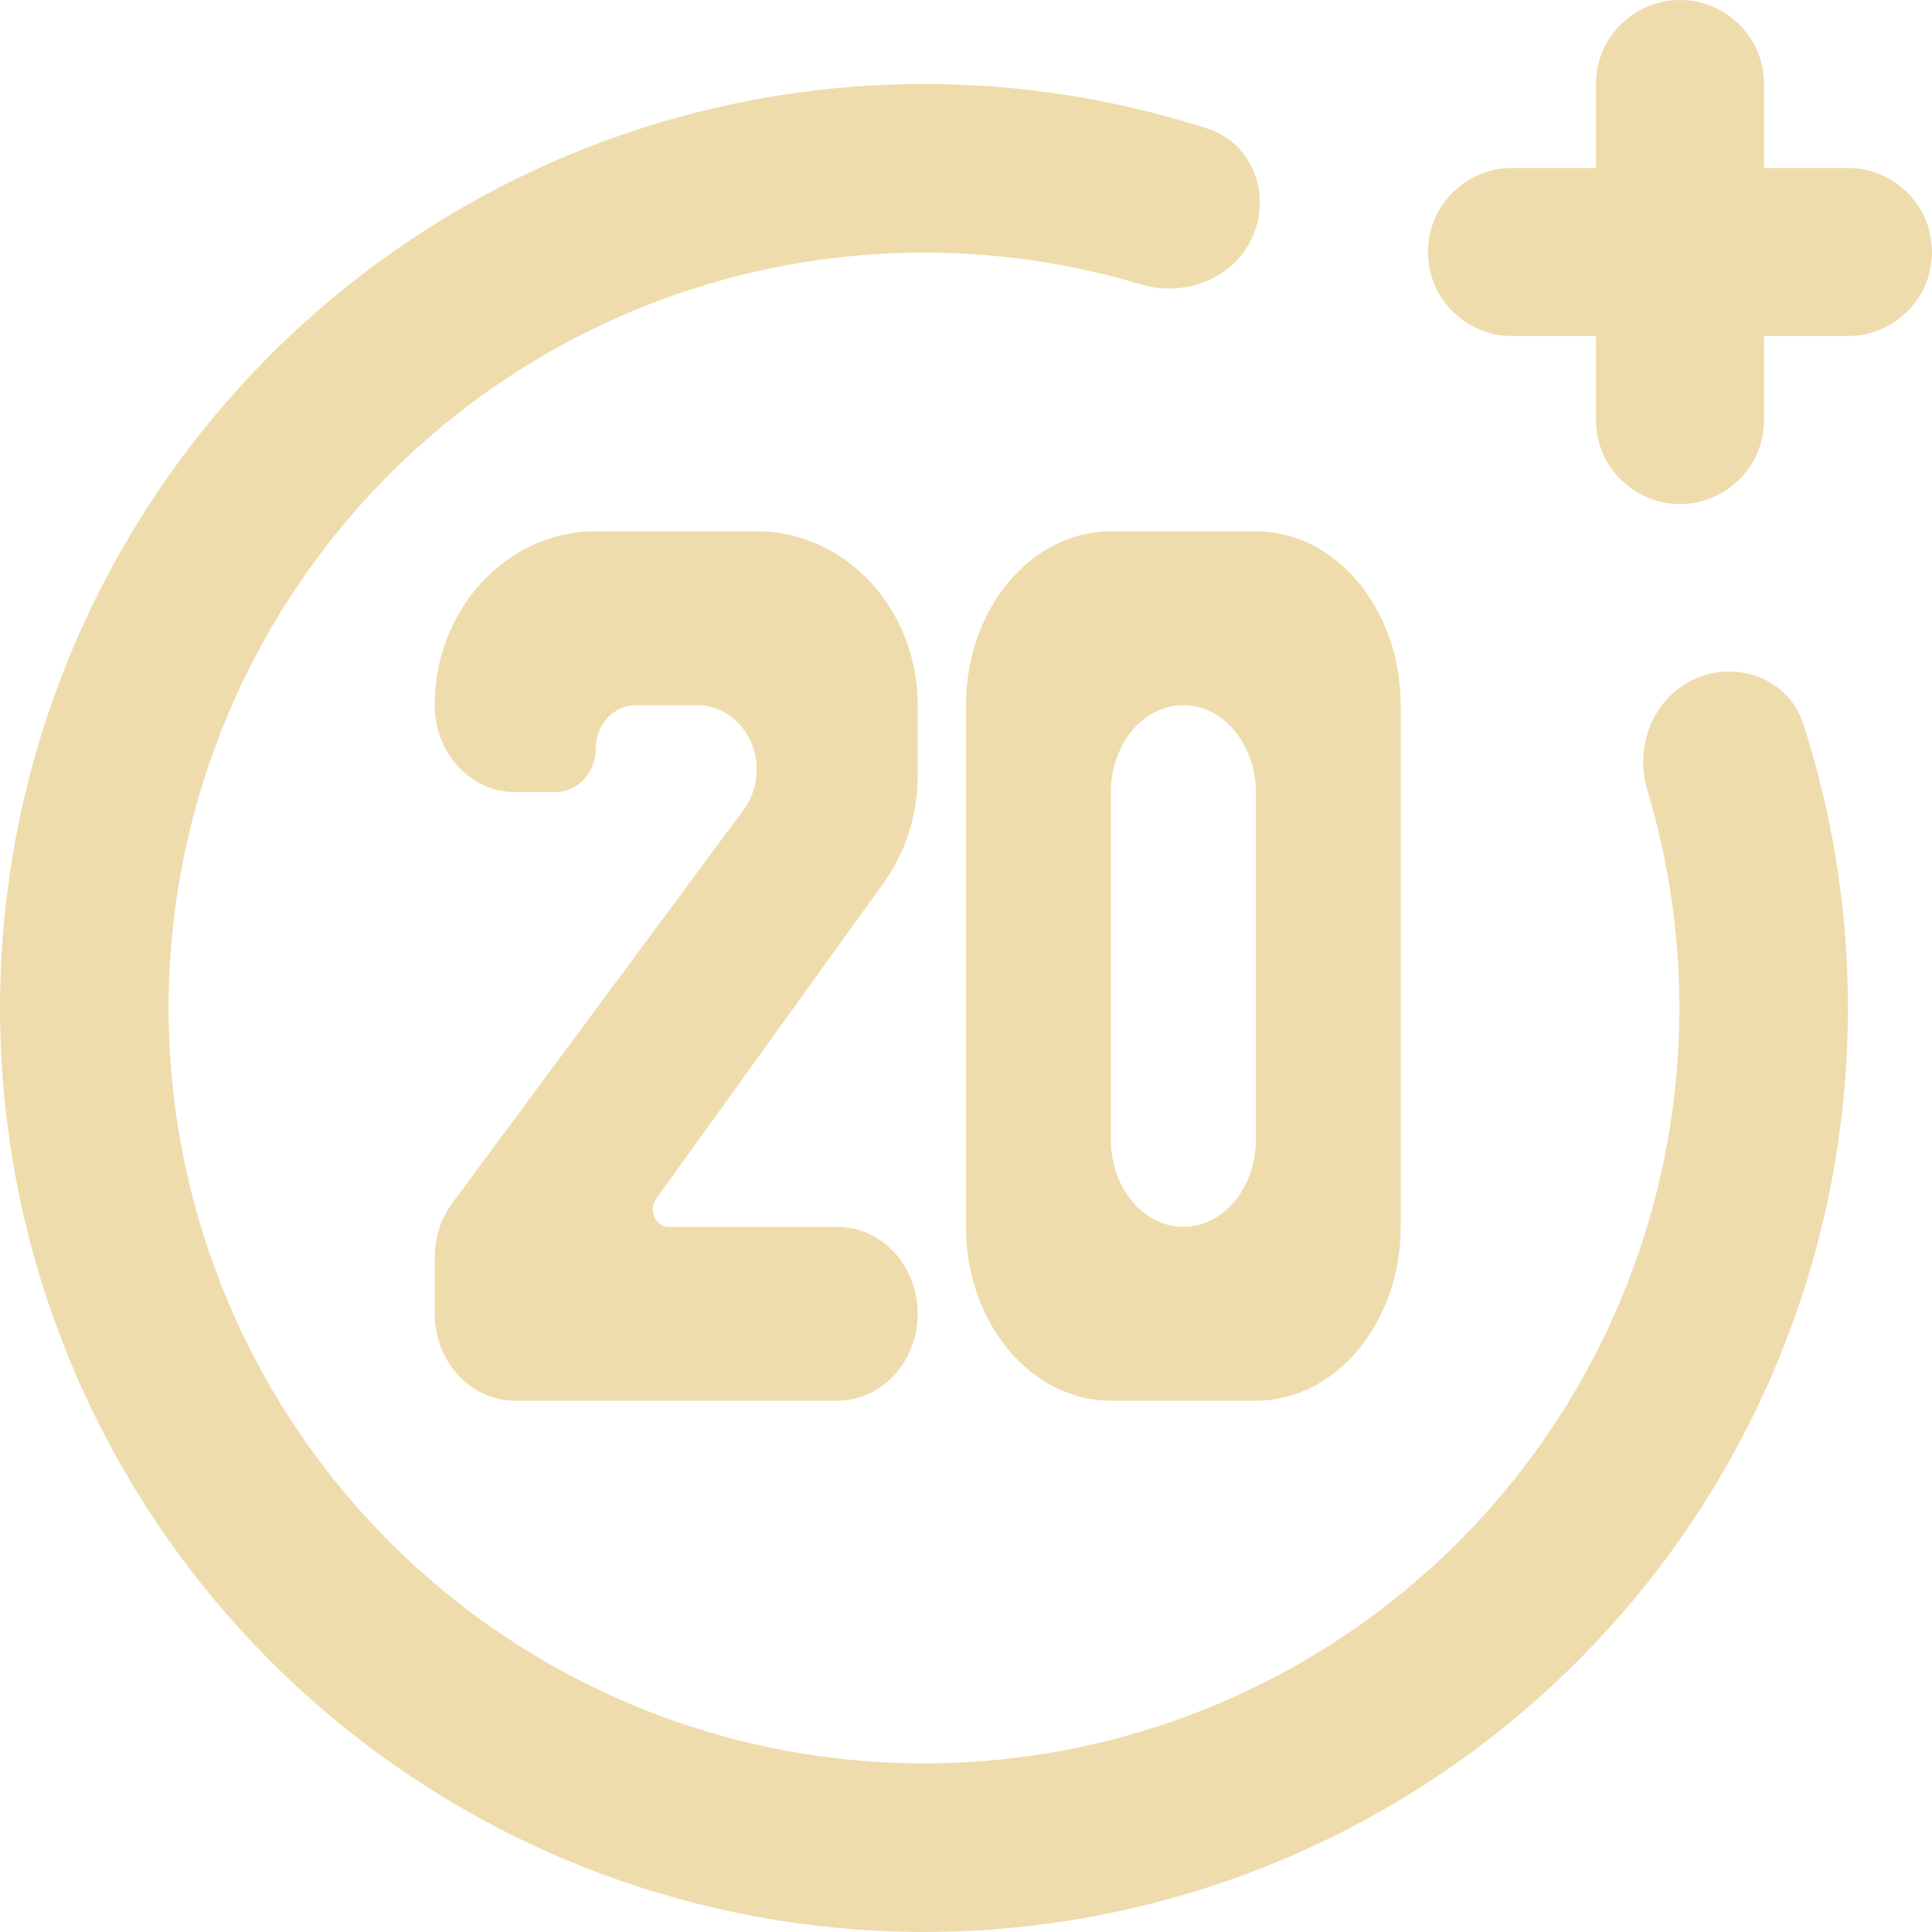 <svg width="40" height="40" viewBox="0 0 40 40" fill="none" xmlns="http://www.w3.org/2000/svg">
<path fill-rule="evenodd" clip-rule="evenodd" d="M26 11C27.657 11 29 12.612 29 14.6V25.4C29 27.388 27.657 29 26 29H23C21.343 29 20 27.388 20 25.4V14.6C20 12.612 21.343 11 23 11H26ZM24.5 14.6C25.328 14.6 26 15.406 26 16.4V23.6C26 24.594 25.328 25.4 24.5 25.4C23.672 25.4 23 24.594 23 23.6V16.4C23 15.406 23.672 14.6 24.5 14.6Z" fill="#EFDCAC"/>
<path d="M13.167 14.6H14.433C15.114 14.6 15.667 15.197 15.667 15.933C15.667 16.235 15.571 16.529 15.396 16.765L9.365 24.907C9.129 25.226 9 25.623 9 26.031V27.2C9 28.194 9.746 29 10.667 29H17.333C18.254 29 19 28.194 19 27.2C19 26.206 18.254 25.4 17.333 25.4H13.848C13.571 25.4 13.415 25.055 13.585 24.819L18.298 18.275C18.753 17.643 19 16.865 19 16.065V14.6C19 12.612 17.508 11 15.667 11H12.333C10.492 11 9 12.612 9 14.6C9 15.594 9.746 16.4 10.667 16.4H11.5C11.96 16.4 12.333 15.997 12.333 15.5C12.333 15.003 12.706 14.6 13.167 14.6Z" fill="#EFDCAC"/>
<path d="M34.783 0C33.822 0 33.043 0.779 33.043 1.739V3.478H31.304C30.344 3.478 29.565 4.257 29.565 5.217C29.565 6.178 30.344 6.957 31.304 6.957H33.043V8.696C33.043 9.656 33.822 10.435 34.783 10.435C35.743 10.435 36.522 9.656 36.522 8.696V6.957H38.261C39.221 6.957 40 6.178 40 5.217C40 4.257 39.221 3.478 38.261 3.478H36.522V1.739C36.522 0.779 35.743 0 34.783 0Z" fill="#EFDCAC"/>
<path d="M37.334 14.986C37.038 14.072 36.003 13.666 35.119 14.043C34.236 14.42 33.83 15.443 34.107 16.362C34.979 19.259 34.995 22.36 34.134 25.287C33.108 28.771 30.902 31.79 27.893 33.825C24.884 35.86 21.26 36.784 17.644 36.439C14.028 36.094 10.645 34.501 8.076 31.934C5.506 29.366 3.91 25.984 3.562 22.369C3.214 18.753 4.135 15.129 6.168 12.118C8.2 9.107 11.217 6.898 14.701 5.87C17.627 5.006 20.728 5.02 23.625 5.889C24.545 6.165 25.567 5.759 25.944 4.875C26.32 3.991 25.913 2.956 24.999 2.662C21.349 1.485 17.416 1.429 13.713 2.522C9.452 3.781 5.761 6.483 3.275 10.165C0.789 13.847 -0.338 18.28 0.088 22.703C0.514 27.126 2.466 31.262 5.609 34.403C8.752 37.543 12.89 39.491 17.313 39.913C21.736 40.336 26.168 39.205 29.848 36.716C33.528 34.227 36.227 30.534 37.482 26.272C38.572 22.568 38.513 18.634 37.334 14.986Z" fill="#EFDCAC"/>
</svg>
